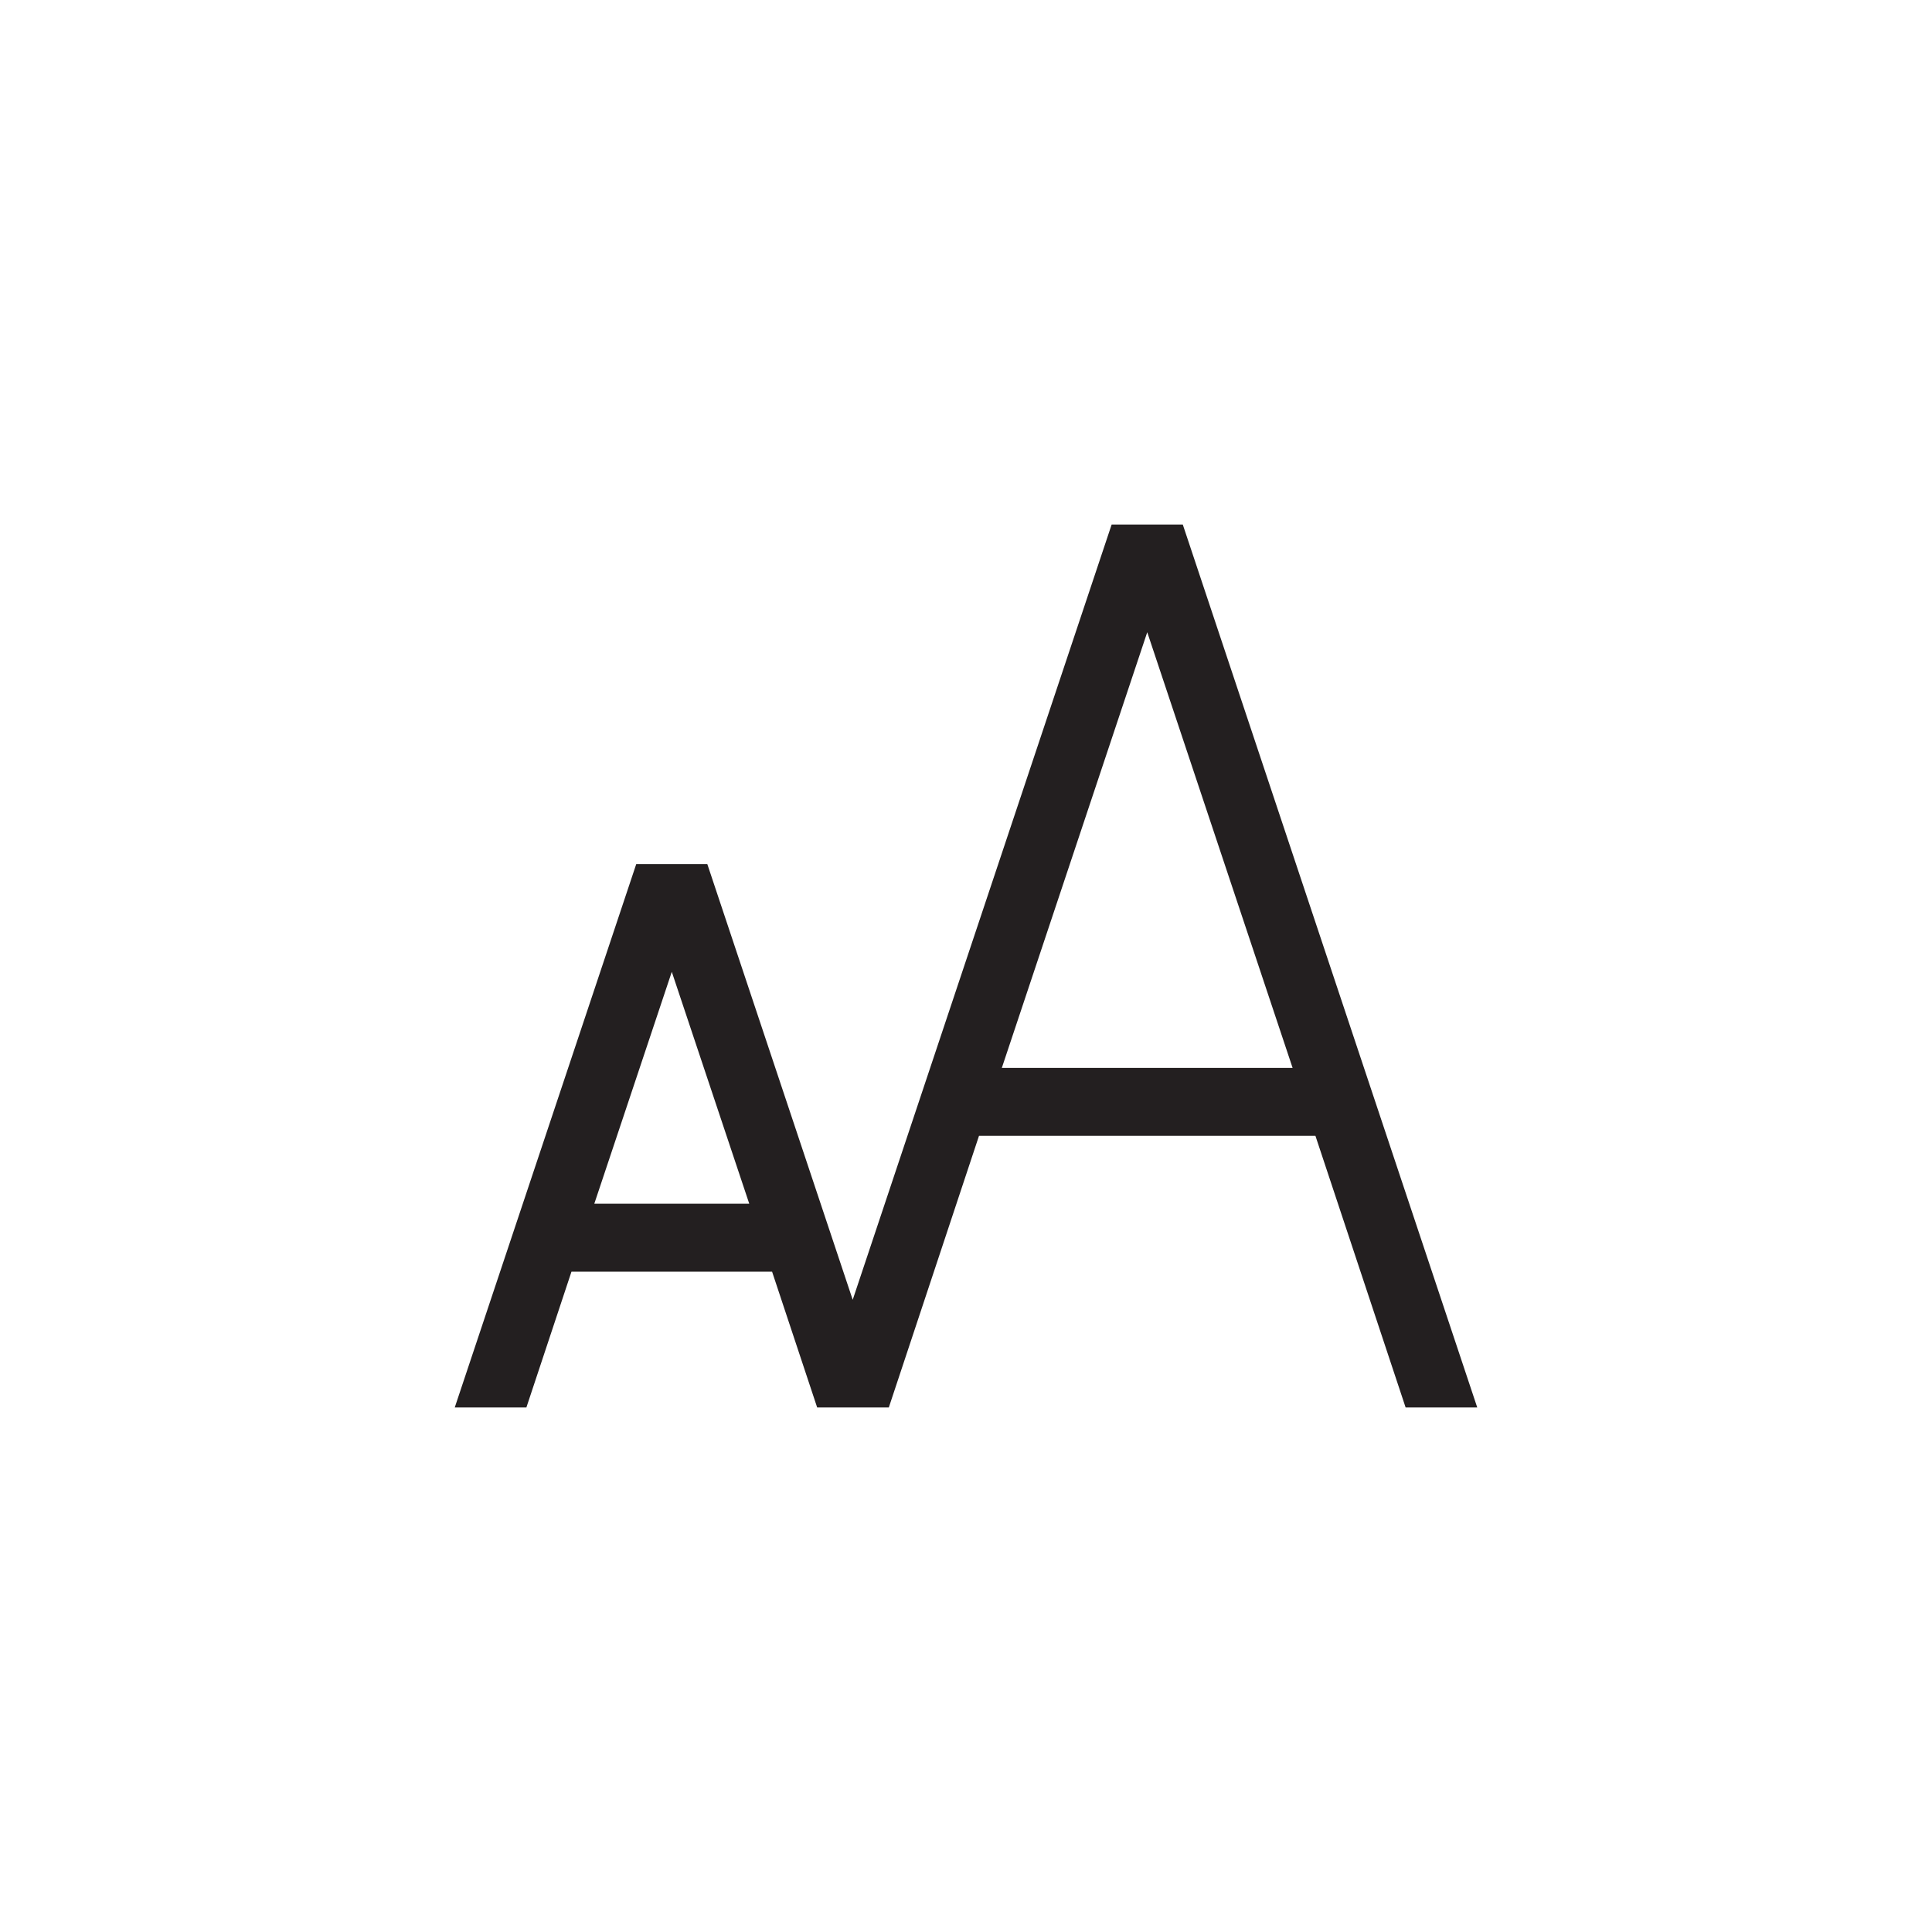 <?xml version="1.0" encoding="utf-8"?>
<!-- Generator: Adobe Illustrator 15.1.0, SVG Export Plug-In . SVG Version: 6.00 Build 0)  -->
<!DOCTYPE svg PUBLIC "-//W3C//DTD SVG 1.0//EN" "http://www.w3.org/TR/2001/REC-SVG-20010904/DTD/svg10.dtd">
<svg version="1.0" id="icon" xmlns="http://www.w3.org/2000/svg" xmlns:xlink="http://www.w3.org/1999/xlink" x="0px" y="0px"
	 width="64px" height="64px" viewBox="0 0 64 64" enable-background="new 0 0 64 64" xml:space="preserve">
<g>
	<path fill="#231F20" d="M39.181,17.375l9.755,29.25h-2.373l-2.988-9H32.431l-2.988,9h-2.373l-1.494-4.5h-6.645l-1.494,4.5h-2.373
		l6.012-18h2.355l4.816,14.432l8.578-25.682H39.181z M19.687,39.875h5.133l-2.566-7.682L19.687,39.875z M33.187,35.375h9.632
		l-4.815-14.432L33.187,35.375z"/>
</g>
</svg>
